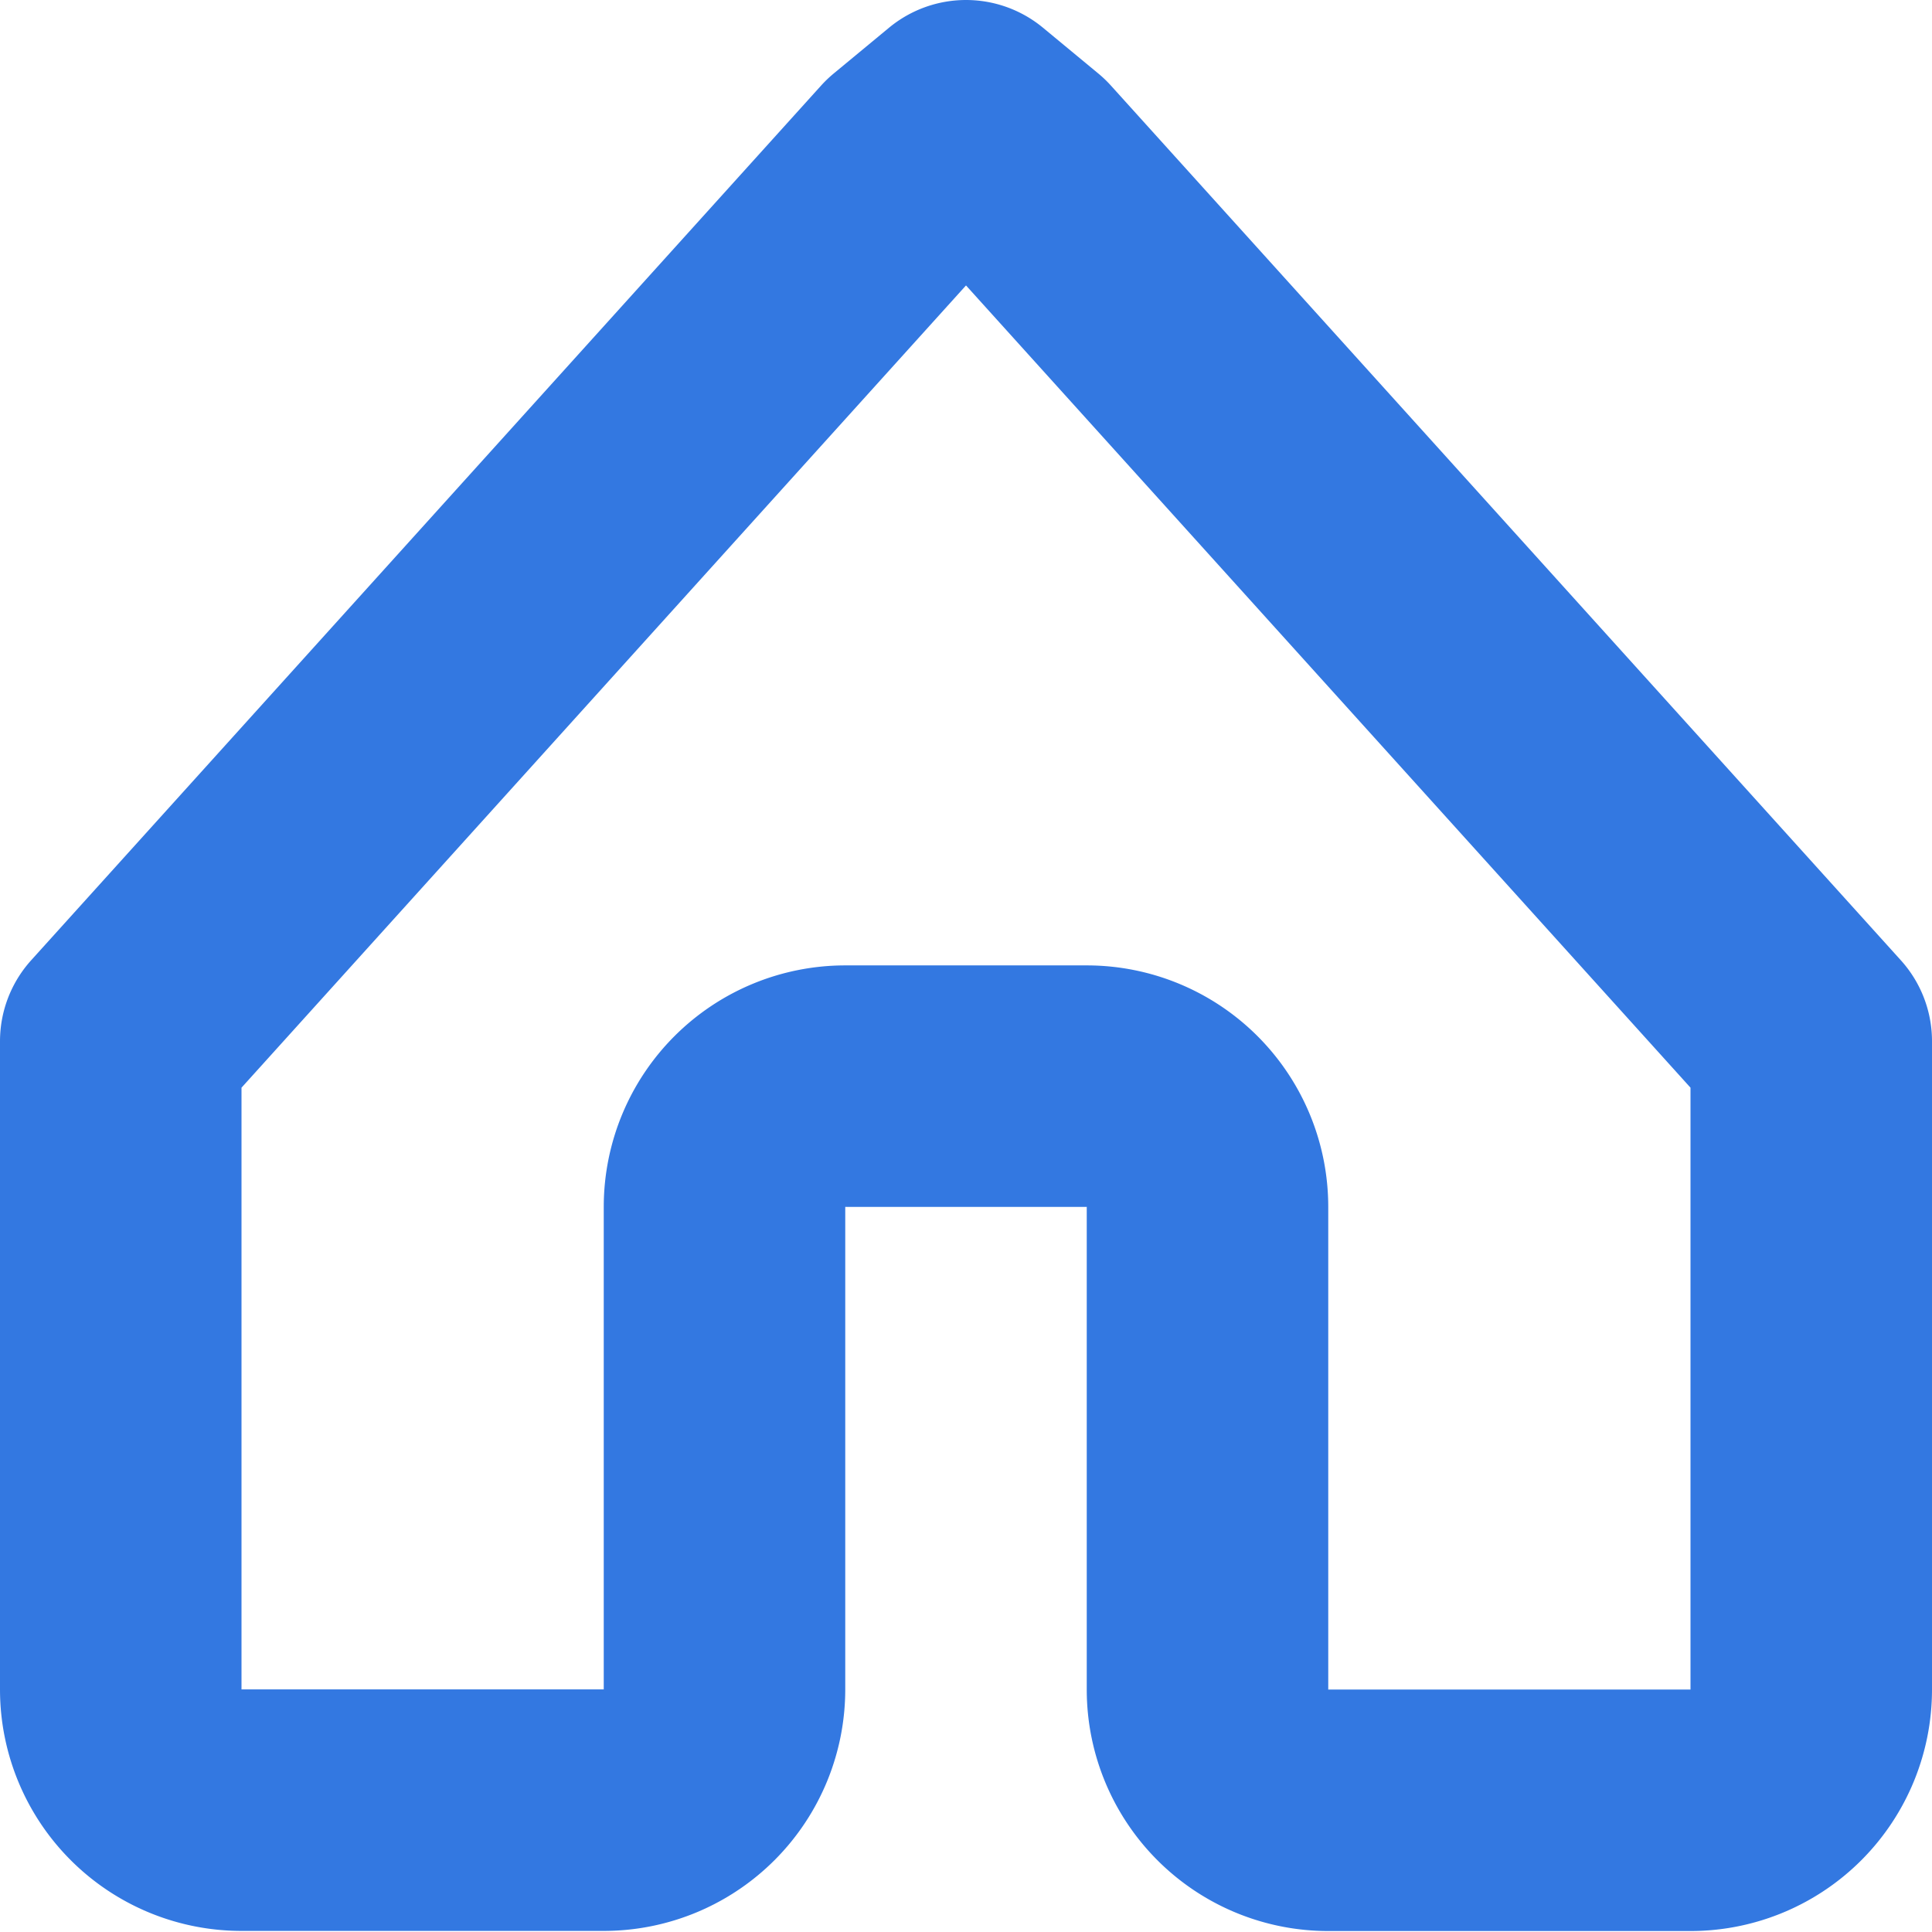 <svg width="16" height="16" fill="none" xmlns="http://www.w3.org/2000/svg"><path clip-rule="evenodd" d="M8 1l-.458.379L1 8.623v5.369a1 1 0 001 .999h3a1 1 0 001-1V9.995a1 1 0 011-1h2a1 1 0 011 1v3.998a1 1 0 001 .999h3a1 1 0 001-1V8.623L8.458 1.379 8 1z" stroke="#3378E1" stroke-width="2" stroke-linecap="round" stroke-linejoin="round"/></svg>